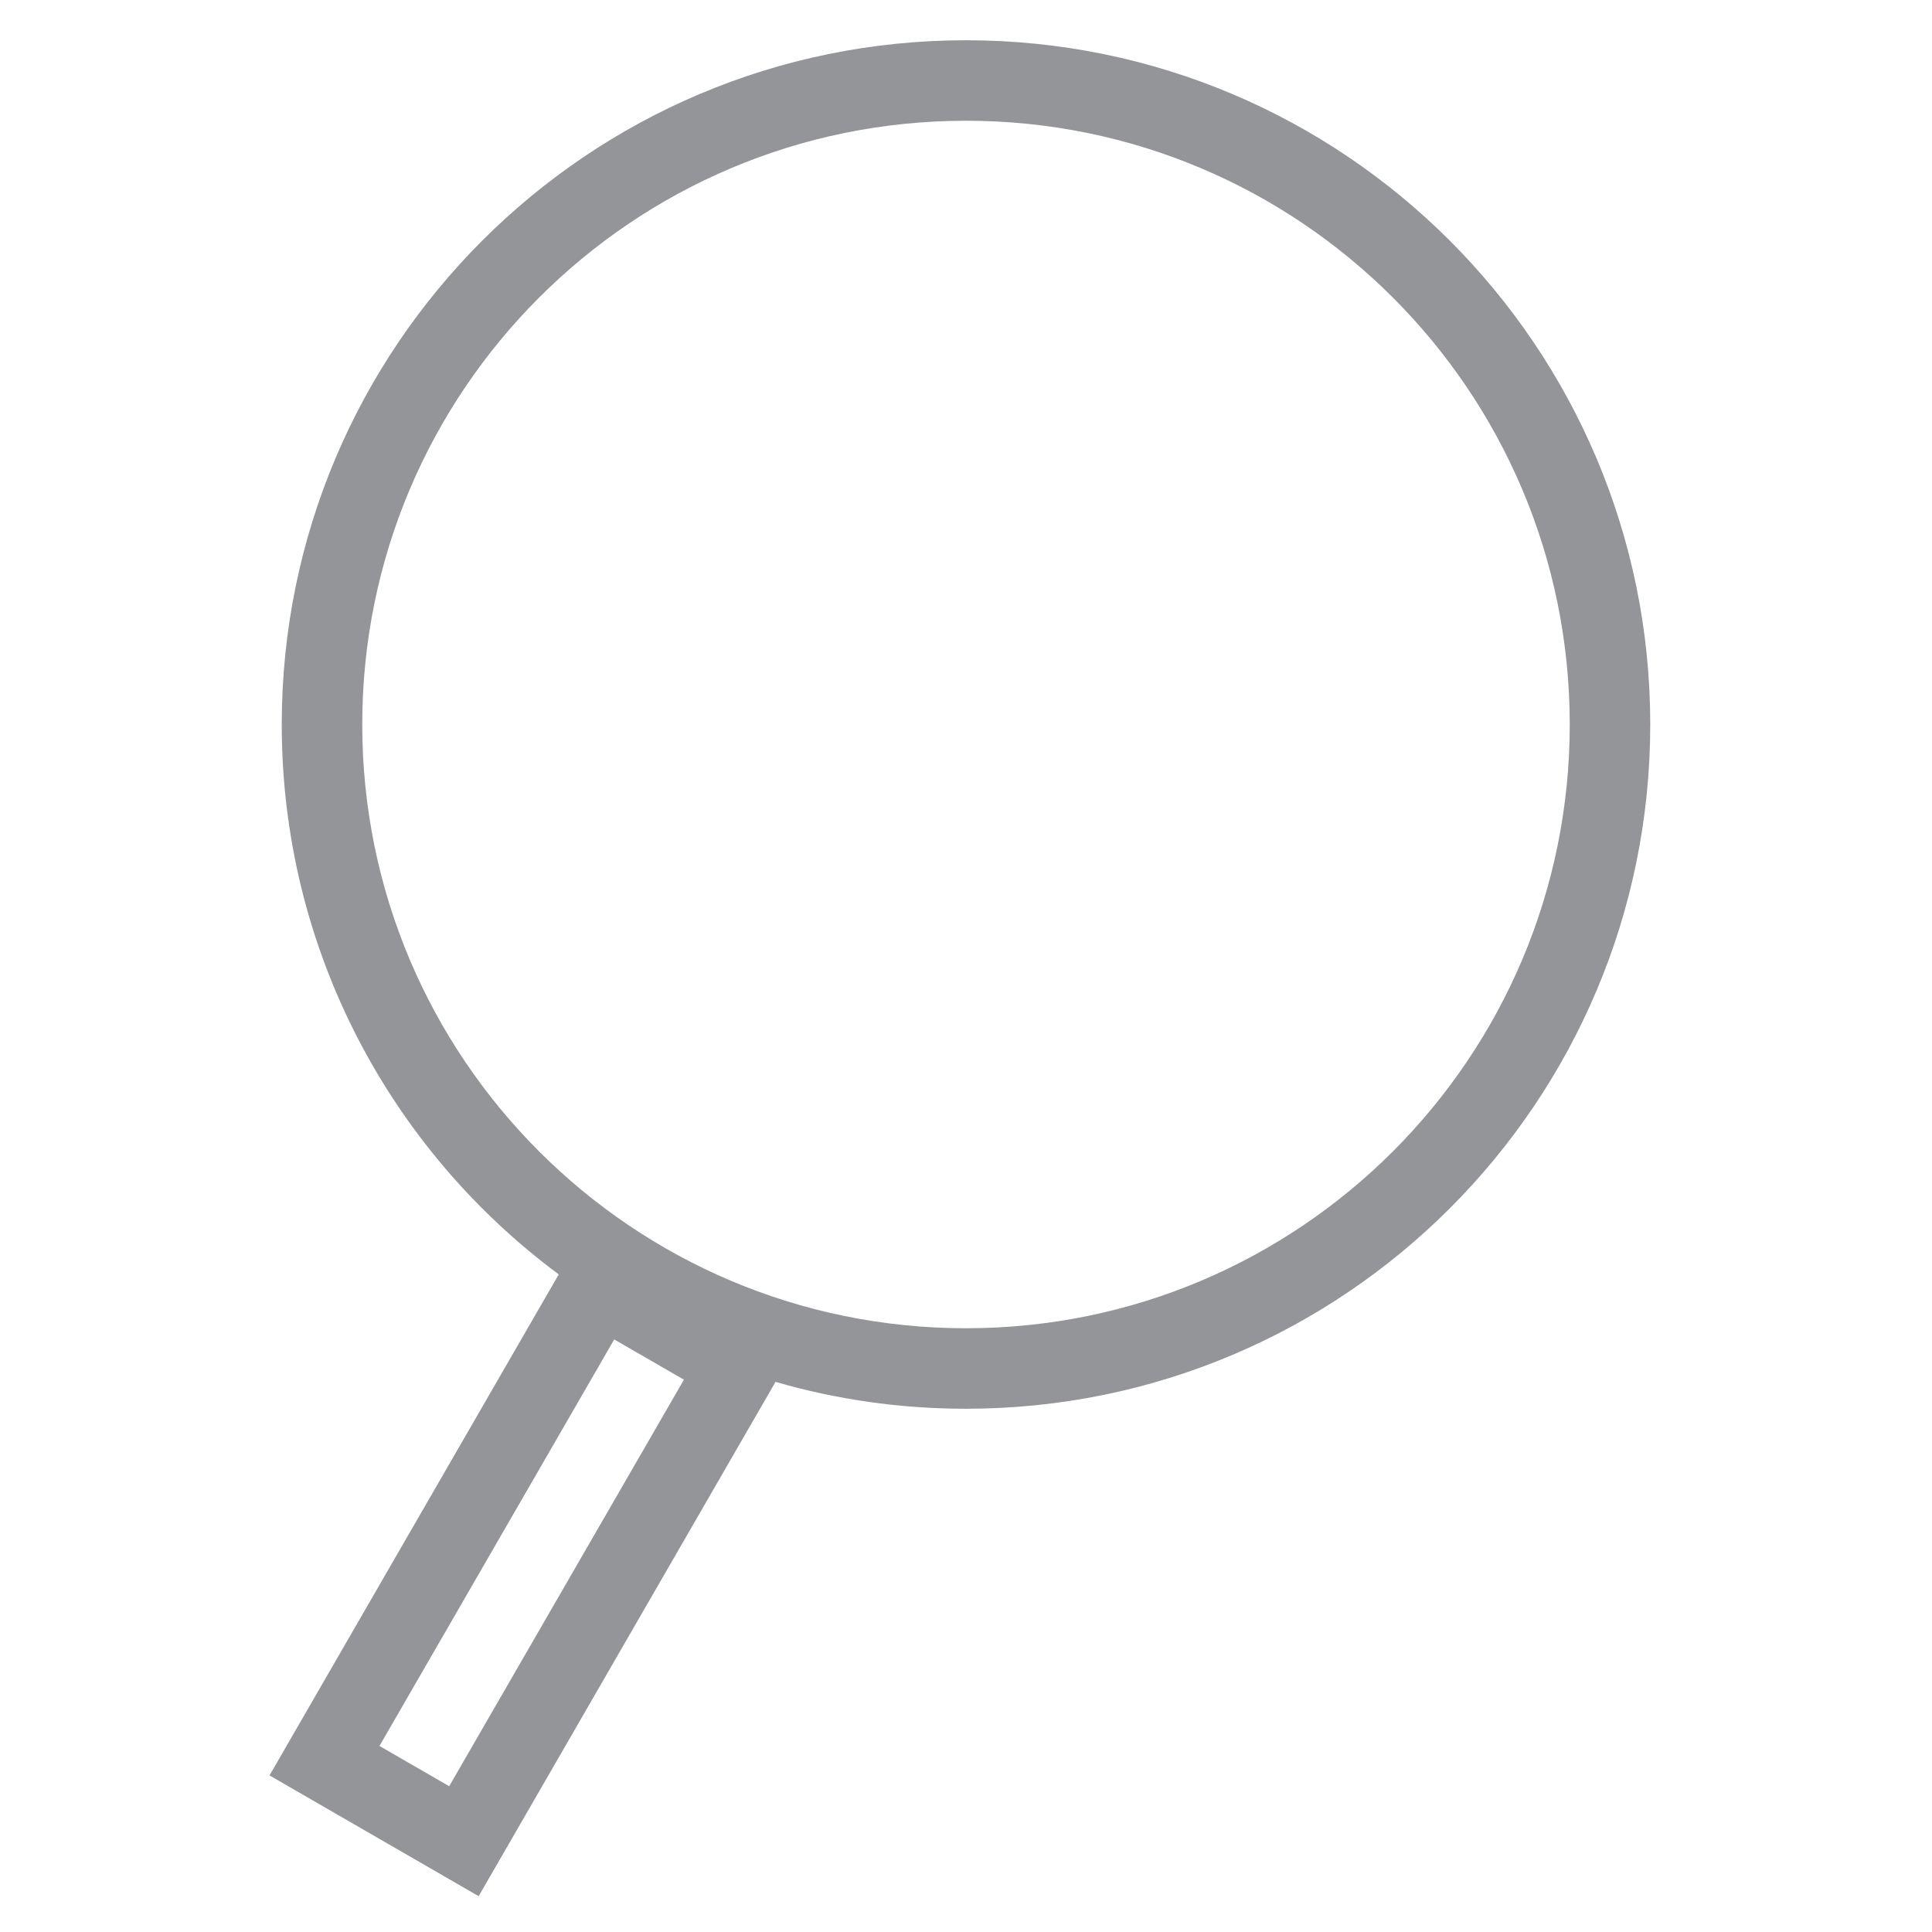 <svg width="24" height="24" viewBox="0 0 24 24" fill="none" xmlns="http://www.w3.org/2000/svg">
<path fill-rule="evenodd" clip-rule="evenodd" d="M12 0.5C7.306 0.5 3.5 4.306 3.5 9C3.5 11.799 4.853 14.283 6.941 15.831L3.348 22.055L5.946 23.555L9.634 17.166C10.385 17.384 11.179 17.5 12 17.5C16.694 17.5 20.5 13.694 20.5 9C20.5 4.306 16.694 0.5 12 0.5ZM4.5 9C4.5 4.858 7.858 1.5 12 1.5C16.142 1.5 19.5 4.858 19.5 9C19.5 13.142 16.142 16.5 12 16.5C7.858 16.5 4.5 13.142 4.5 9ZM4.714 21.689L7.63 16.639L8.496 17.139L5.58 22.189L4.714 21.689Z" fill="#949599"/>
</svg>
